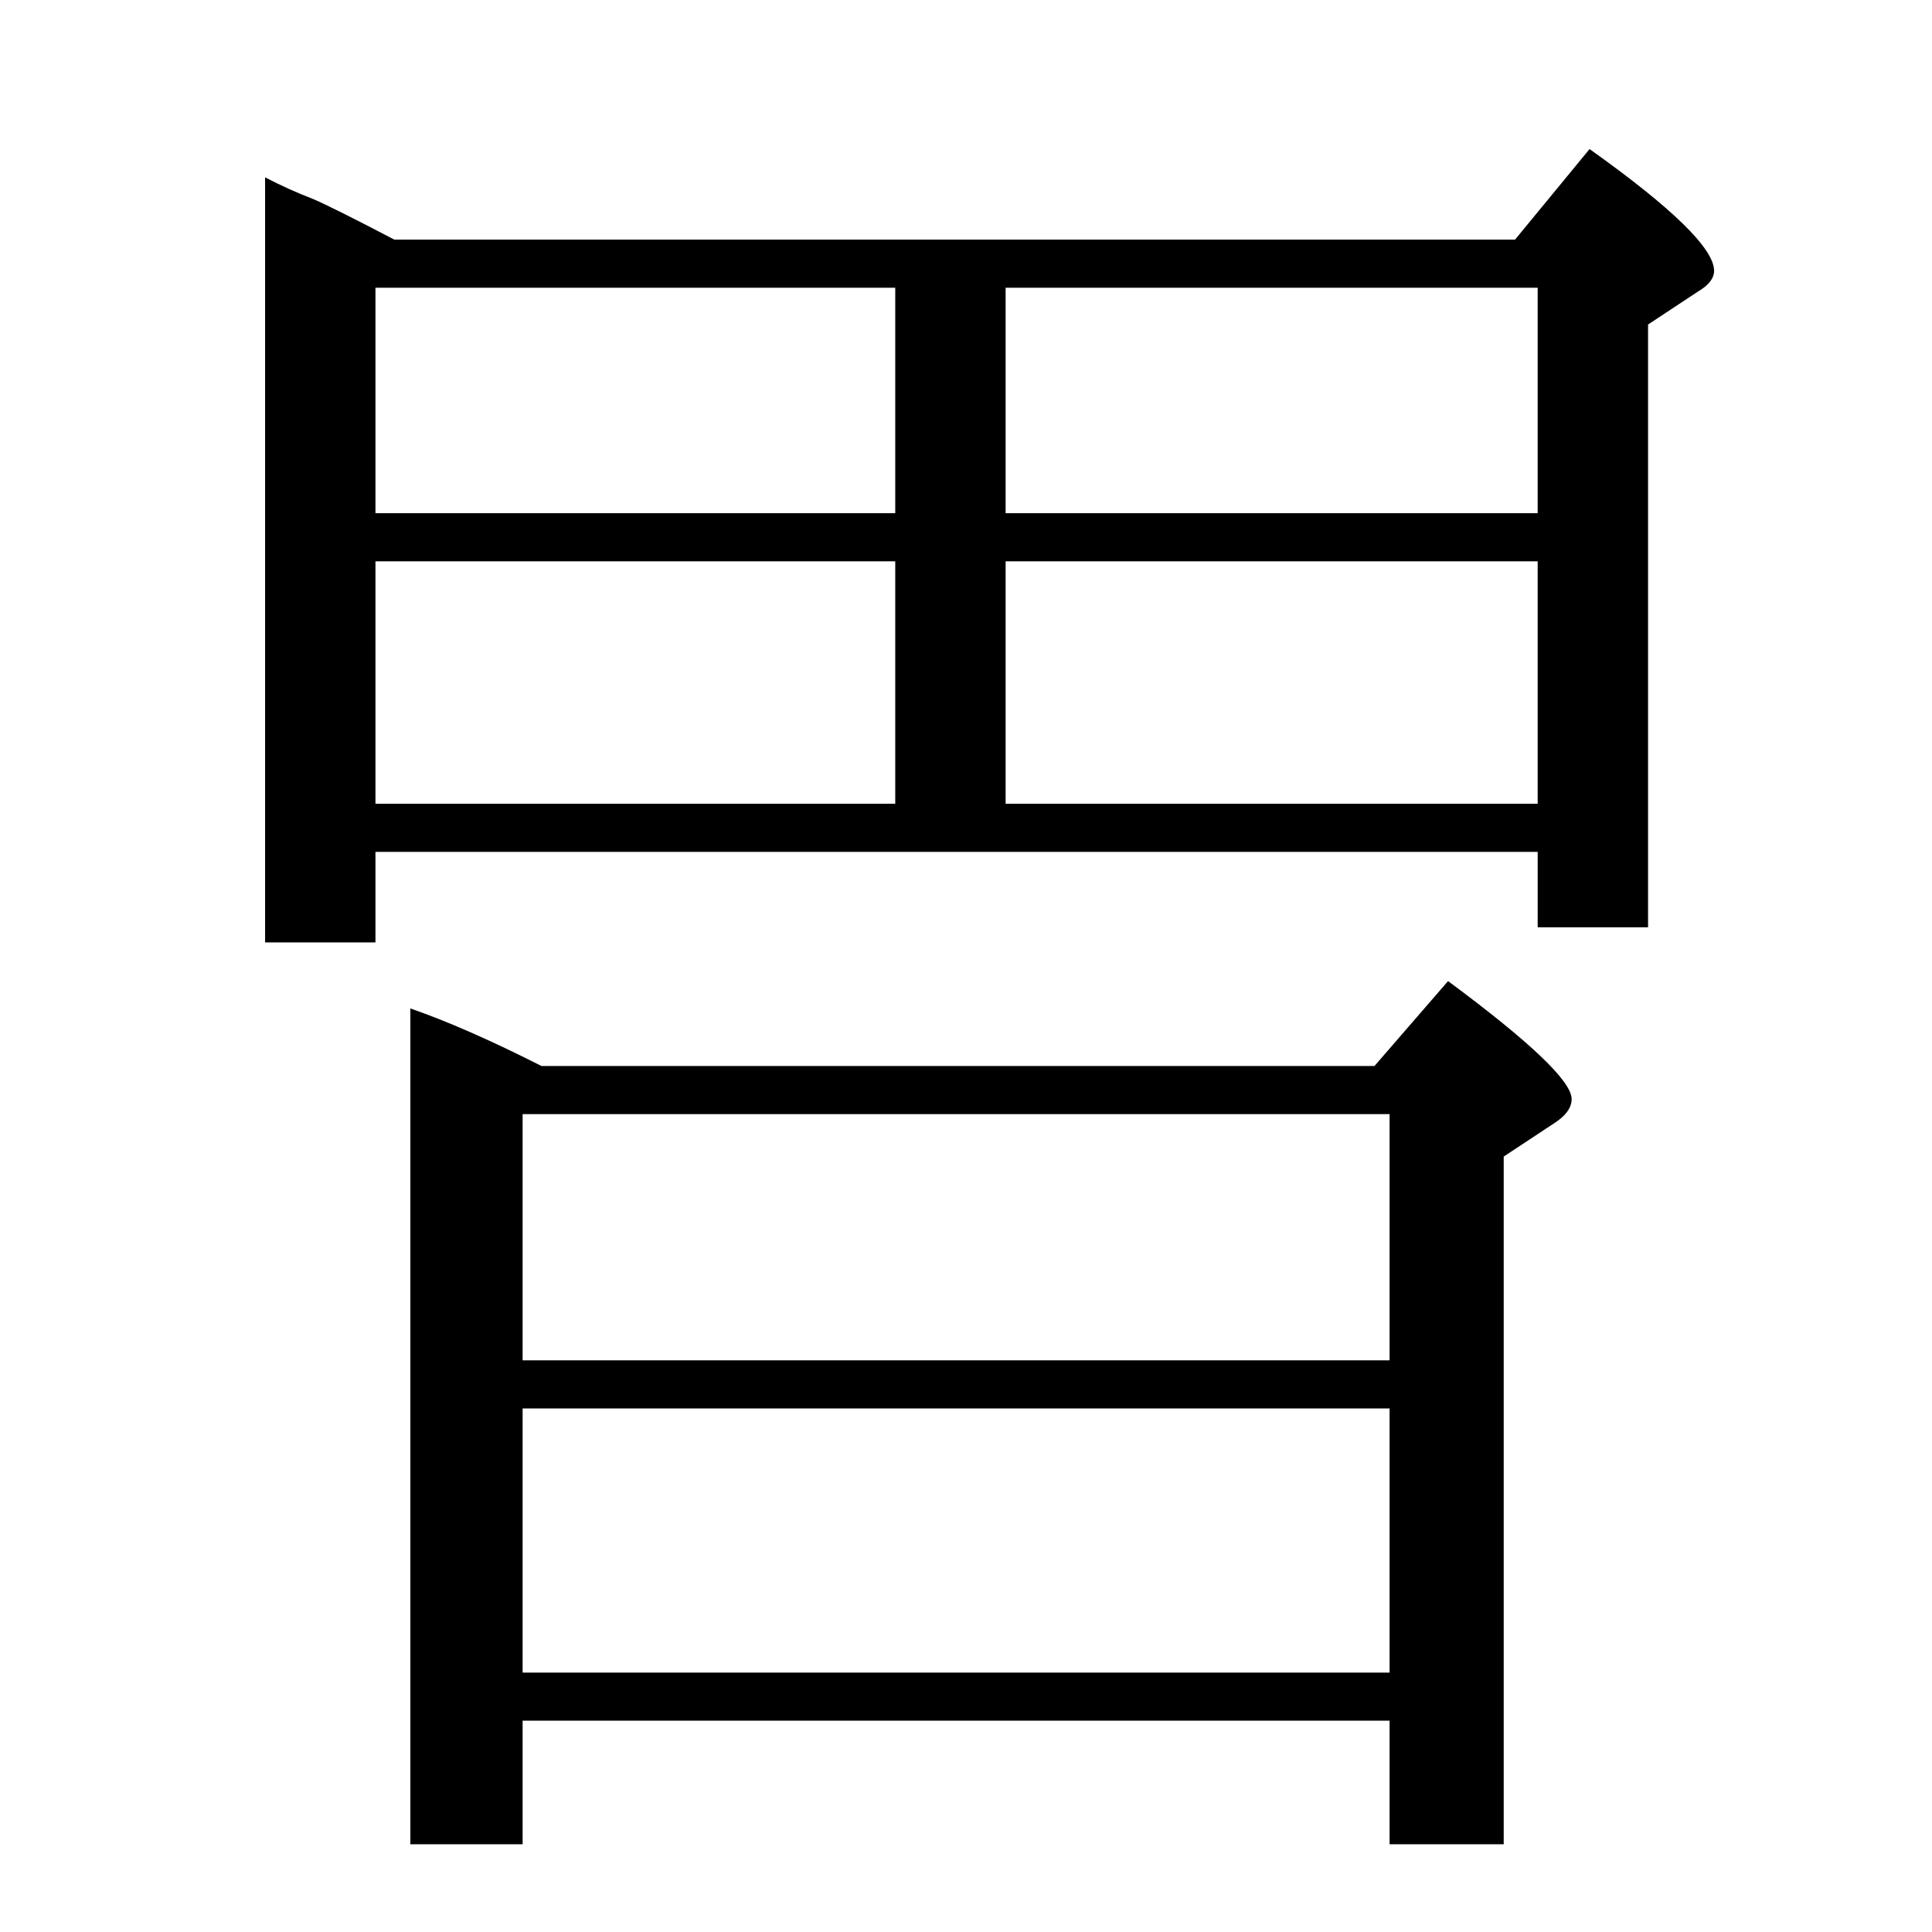 <?xml version="1.0" standalone="no"?>
<!DOCTYPE svg PUBLIC "-//W3C//DTD SVG 1.1//EN" "http://www.w3.org/Graphics/SVG/1.1/DTD/svg11.dtd" >
<svg xmlns="http://www.w3.org/2000/svg" xmlns:xlink="http://www.w3.org/1999/xlink" version="1.1" viewBox="0 -246 2048 2048">
  <g transform="matrix(1 0 0 -1 0 1802)">
   <path fill="currentColor"
d="M554 224v-131h-119v886q58 -20 139 -61h883l78 90q131 -97 131 -125q0 -14 -19 -26l-53 -35v-729h-121v131h-919zM554 275h919v280h-919v-280zM554 606h919v261h-919v-261zM398 1145v-96h-117v811q25 -13 51 -23q21 -9 86 -43h1188l79 96q132 -94 132 -129q0 -12 -17 -22
l-53 -35v-639h-117v80h-1232zM398 1196h551v257h-551v-257zM1066 1196h564v257h-564v-257zM398 1504h551v239h-551v-239zM1066 1504h564v239h-564v-239z" />
  </g>

</svg>
